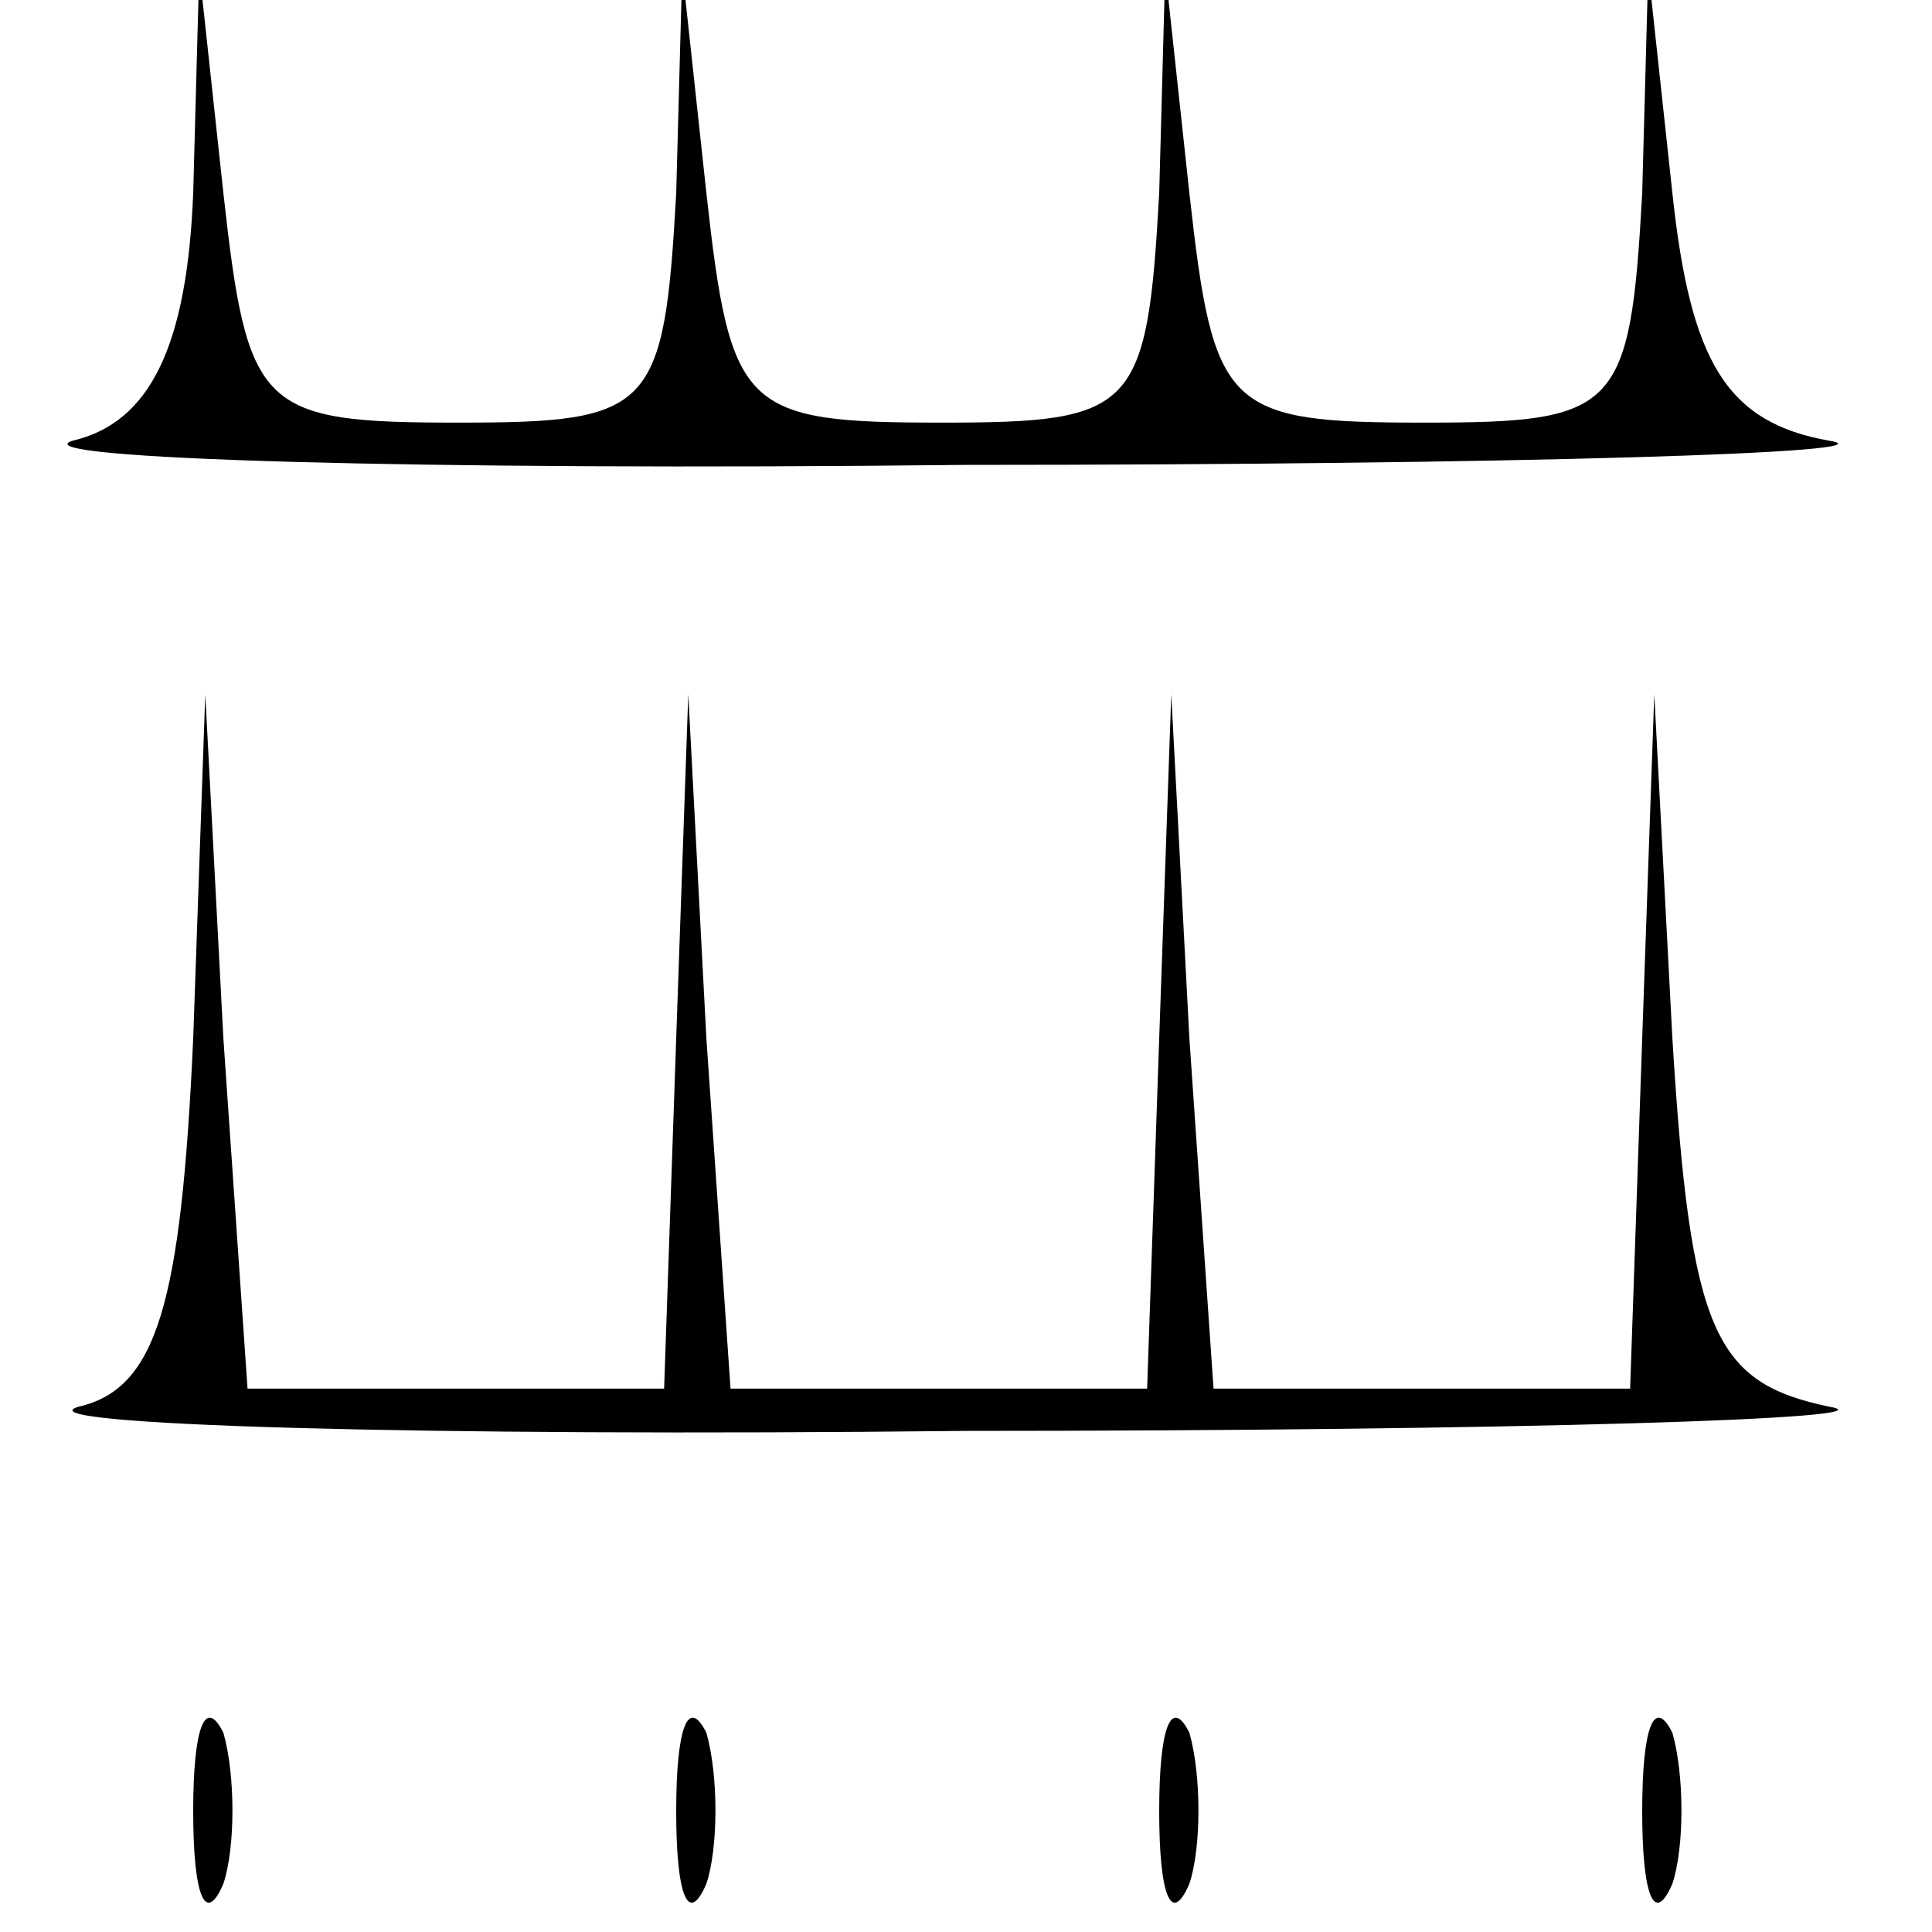 <?xml version="1.0" standalone="no"?>
<!DOCTYPE svg PUBLIC "-//W3C//DTD SVG 20010904//EN"
 "http://www.w3.org/TR/2001/REC-SVG-20010904/DTD/svg10.dtd">
<svg version="1.0" xmlns="http://www.w3.org/2000/svg"
 width="32pt" height="32pt" viewBox="0 0 32 32"
 preserveAspectRatio="xMidYMid meet">
<g transform="translate(0,32) scale(0.1,-0.1)"
fill="#000000" stroke="none">
<path fill="#000000" stroke="none" d="M32 288 c-1 -25 -7 -38 -20 -41 -9 -3
57 -5 148 -4 91 0 155 2 143 4 -17 3 -23 13 -26 41 l-4 37 -1 -37 c-2 -36 -4
-38 -36 -38 -33 0 -35 2 -39 38 l-4 37 -1 -37 c-2 -36 -4 -38 -36 -38 -33 0
-35 2 -39 38 l-4 37 -1 -37 c-2 -36 -4 -38 -36 -38 -33 0 -35 2 -39 38 l-4 37
-1 -37z"/>
<path fill="#000000" stroke="none" d="M32 148 c-2 -44 -6 -58 -19 -61 -10 -3
56 -5 147 -4 91 0 155 2 143 4 -19 4 -23 12 -26 61 l-3 57 -2 -57 -2 -58 -35
0 -34 0 -4 58 -3 57 -2 -57 -2 -58 -35 0 -34 0 -4 58 -3 57 -2 -57 -2 -58 -35
0 -34 0 -4 58 -3 57 -2 -57z"/>
<path fill="#000000" stroke="none" d="M32 20 c0 -14 2 -19 5 -12 2 6 2 18 0
25 -3 6 -5 1 -5 -13z"/>
<path fill="#000000" stroke="none" d="M112 20 c0 -14 2 -19 5 -12 2 6 2 18 0
25 -3 6 -5 1 -5 -13z"/>
<path fill="#000000" stroke="none" d="M192 20 c0 -14 2 -19 5 -12 2 6 2 18 0
25 -3 6 -5 1 -5 -13z"/>
<path fill="#000000" stroke="none" d="M272 20 c0 -14 2 -19 5 -12 2 6 2 18 0
25 -3 6 -5 1 -5 -13z"/>
</g>
</svg>
